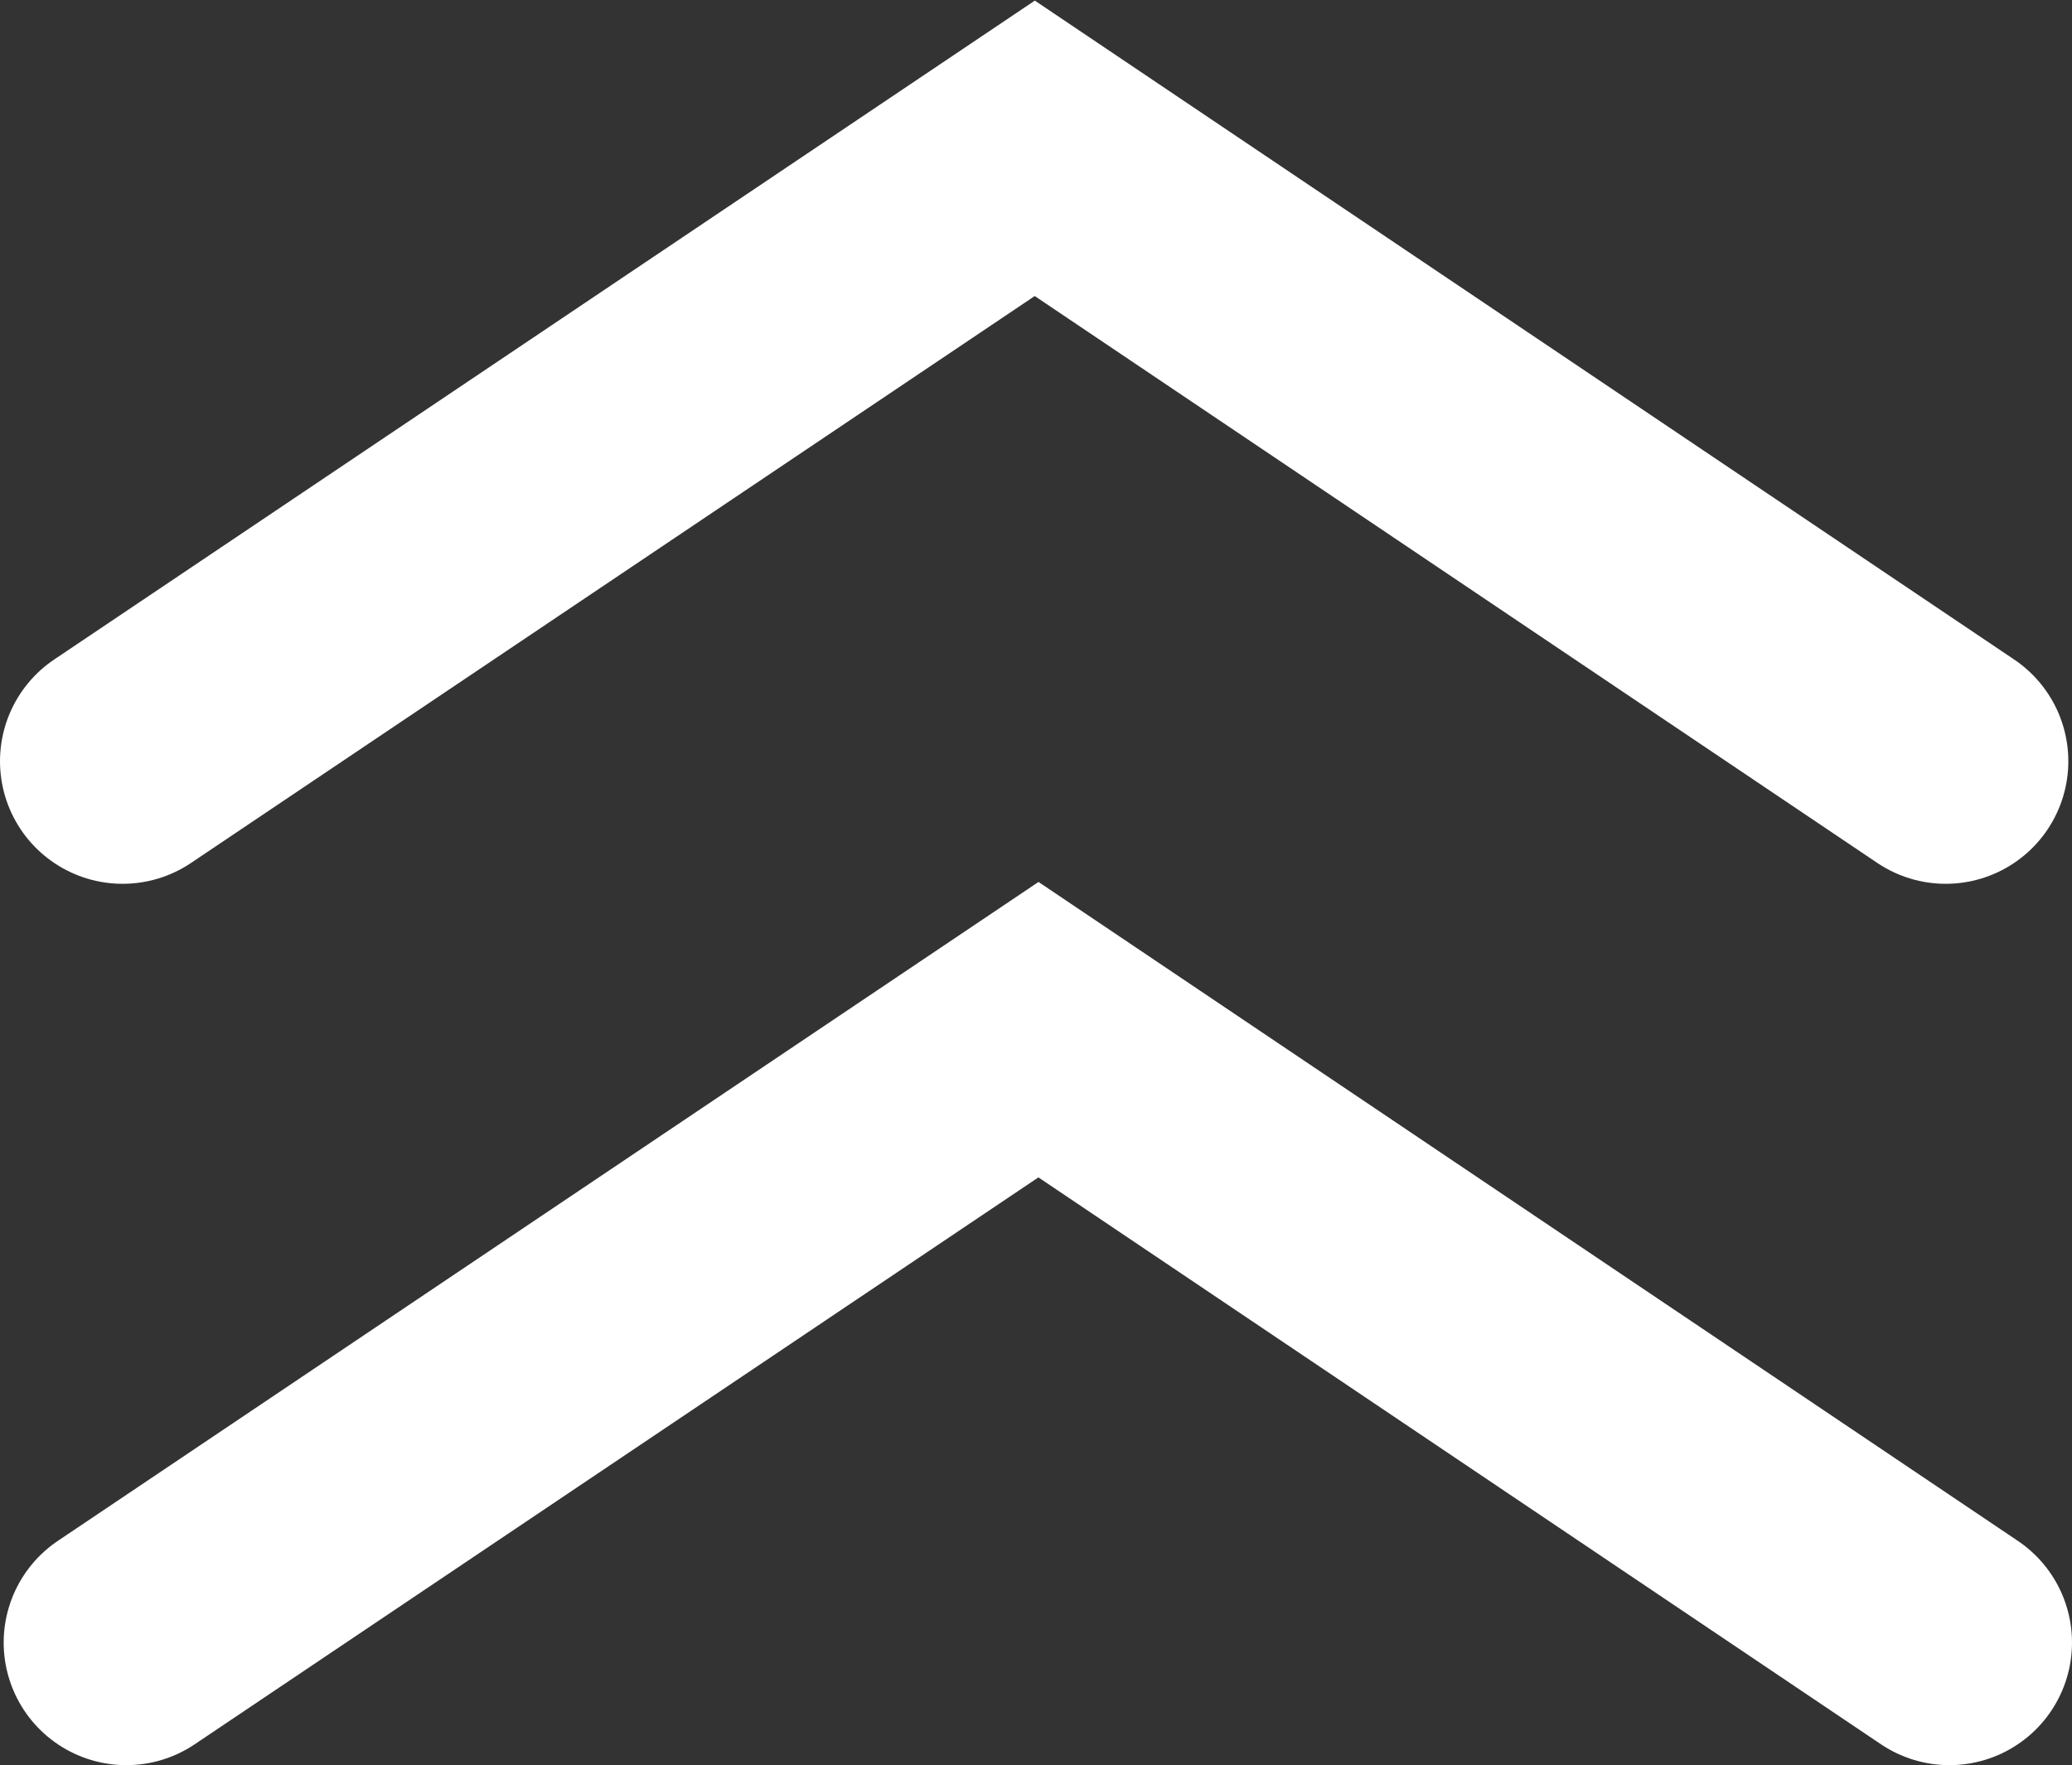 <svg xmlns="http://www.w3.org/2000/svg" viewBox="0 0 16.9 14.4"><rect x="0" y="0" width="16.9" height="14.4" fill="#333333" stroke="none"/><defs><style>.cls-1{fill:none;stroke:#fff;stroke-linecap:round;stroke-miterlimit:10;stroke-width:2px;}</style></defs><g id="Capa_2" data-name="Capa 2"><g id="Elemetos_intermedios" data-name="Elemetos intermedios"><polyline class="cls-1" points="1.03 13.4 8.47 8.4 15.9 13.4"/><polyline class="cls-1" points="1 6.21 8.44 1.21 15.87 6.21"/></g></g></svg>